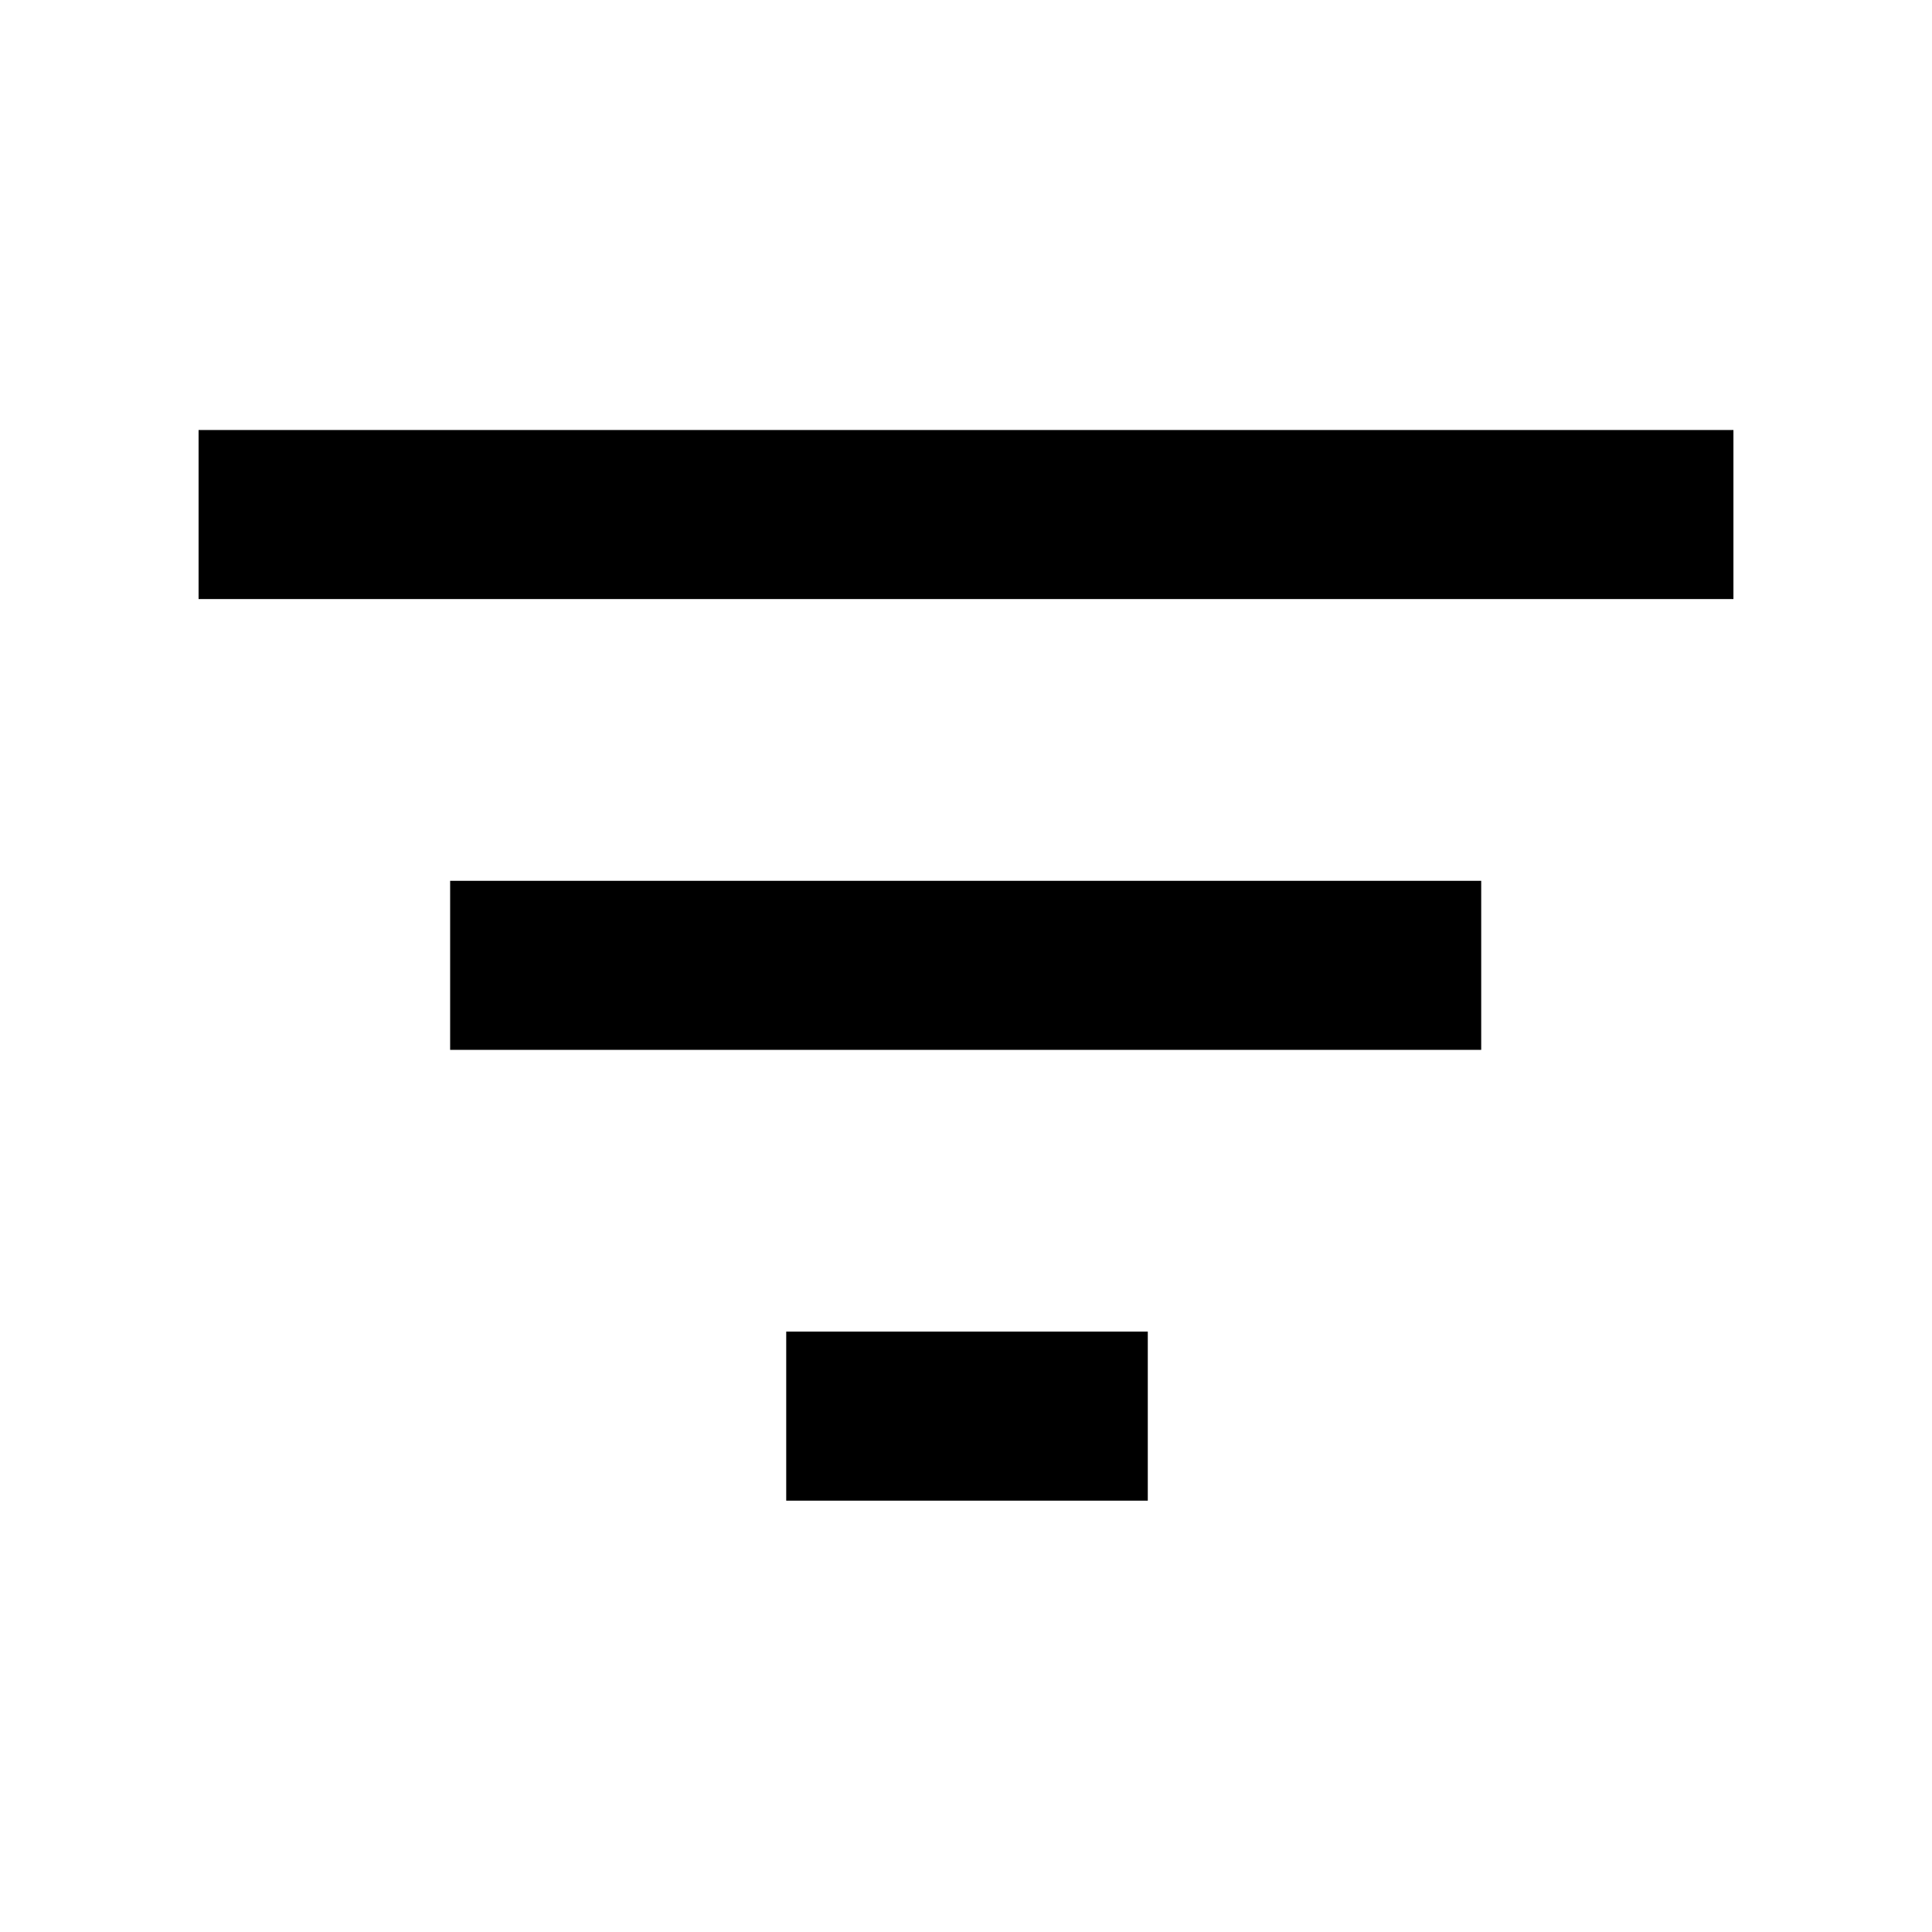 <svg xmlns="http://www.w3.org/2000/svg" height="40" viewBox="0 -960 960 960" width="40"><path d="M390.67-214.33v-84h179.66v84H390.67Zm-167-224v-84H736v84H223.67Zm-125-224v-84h762.66v84H98.67Z"/></svg>